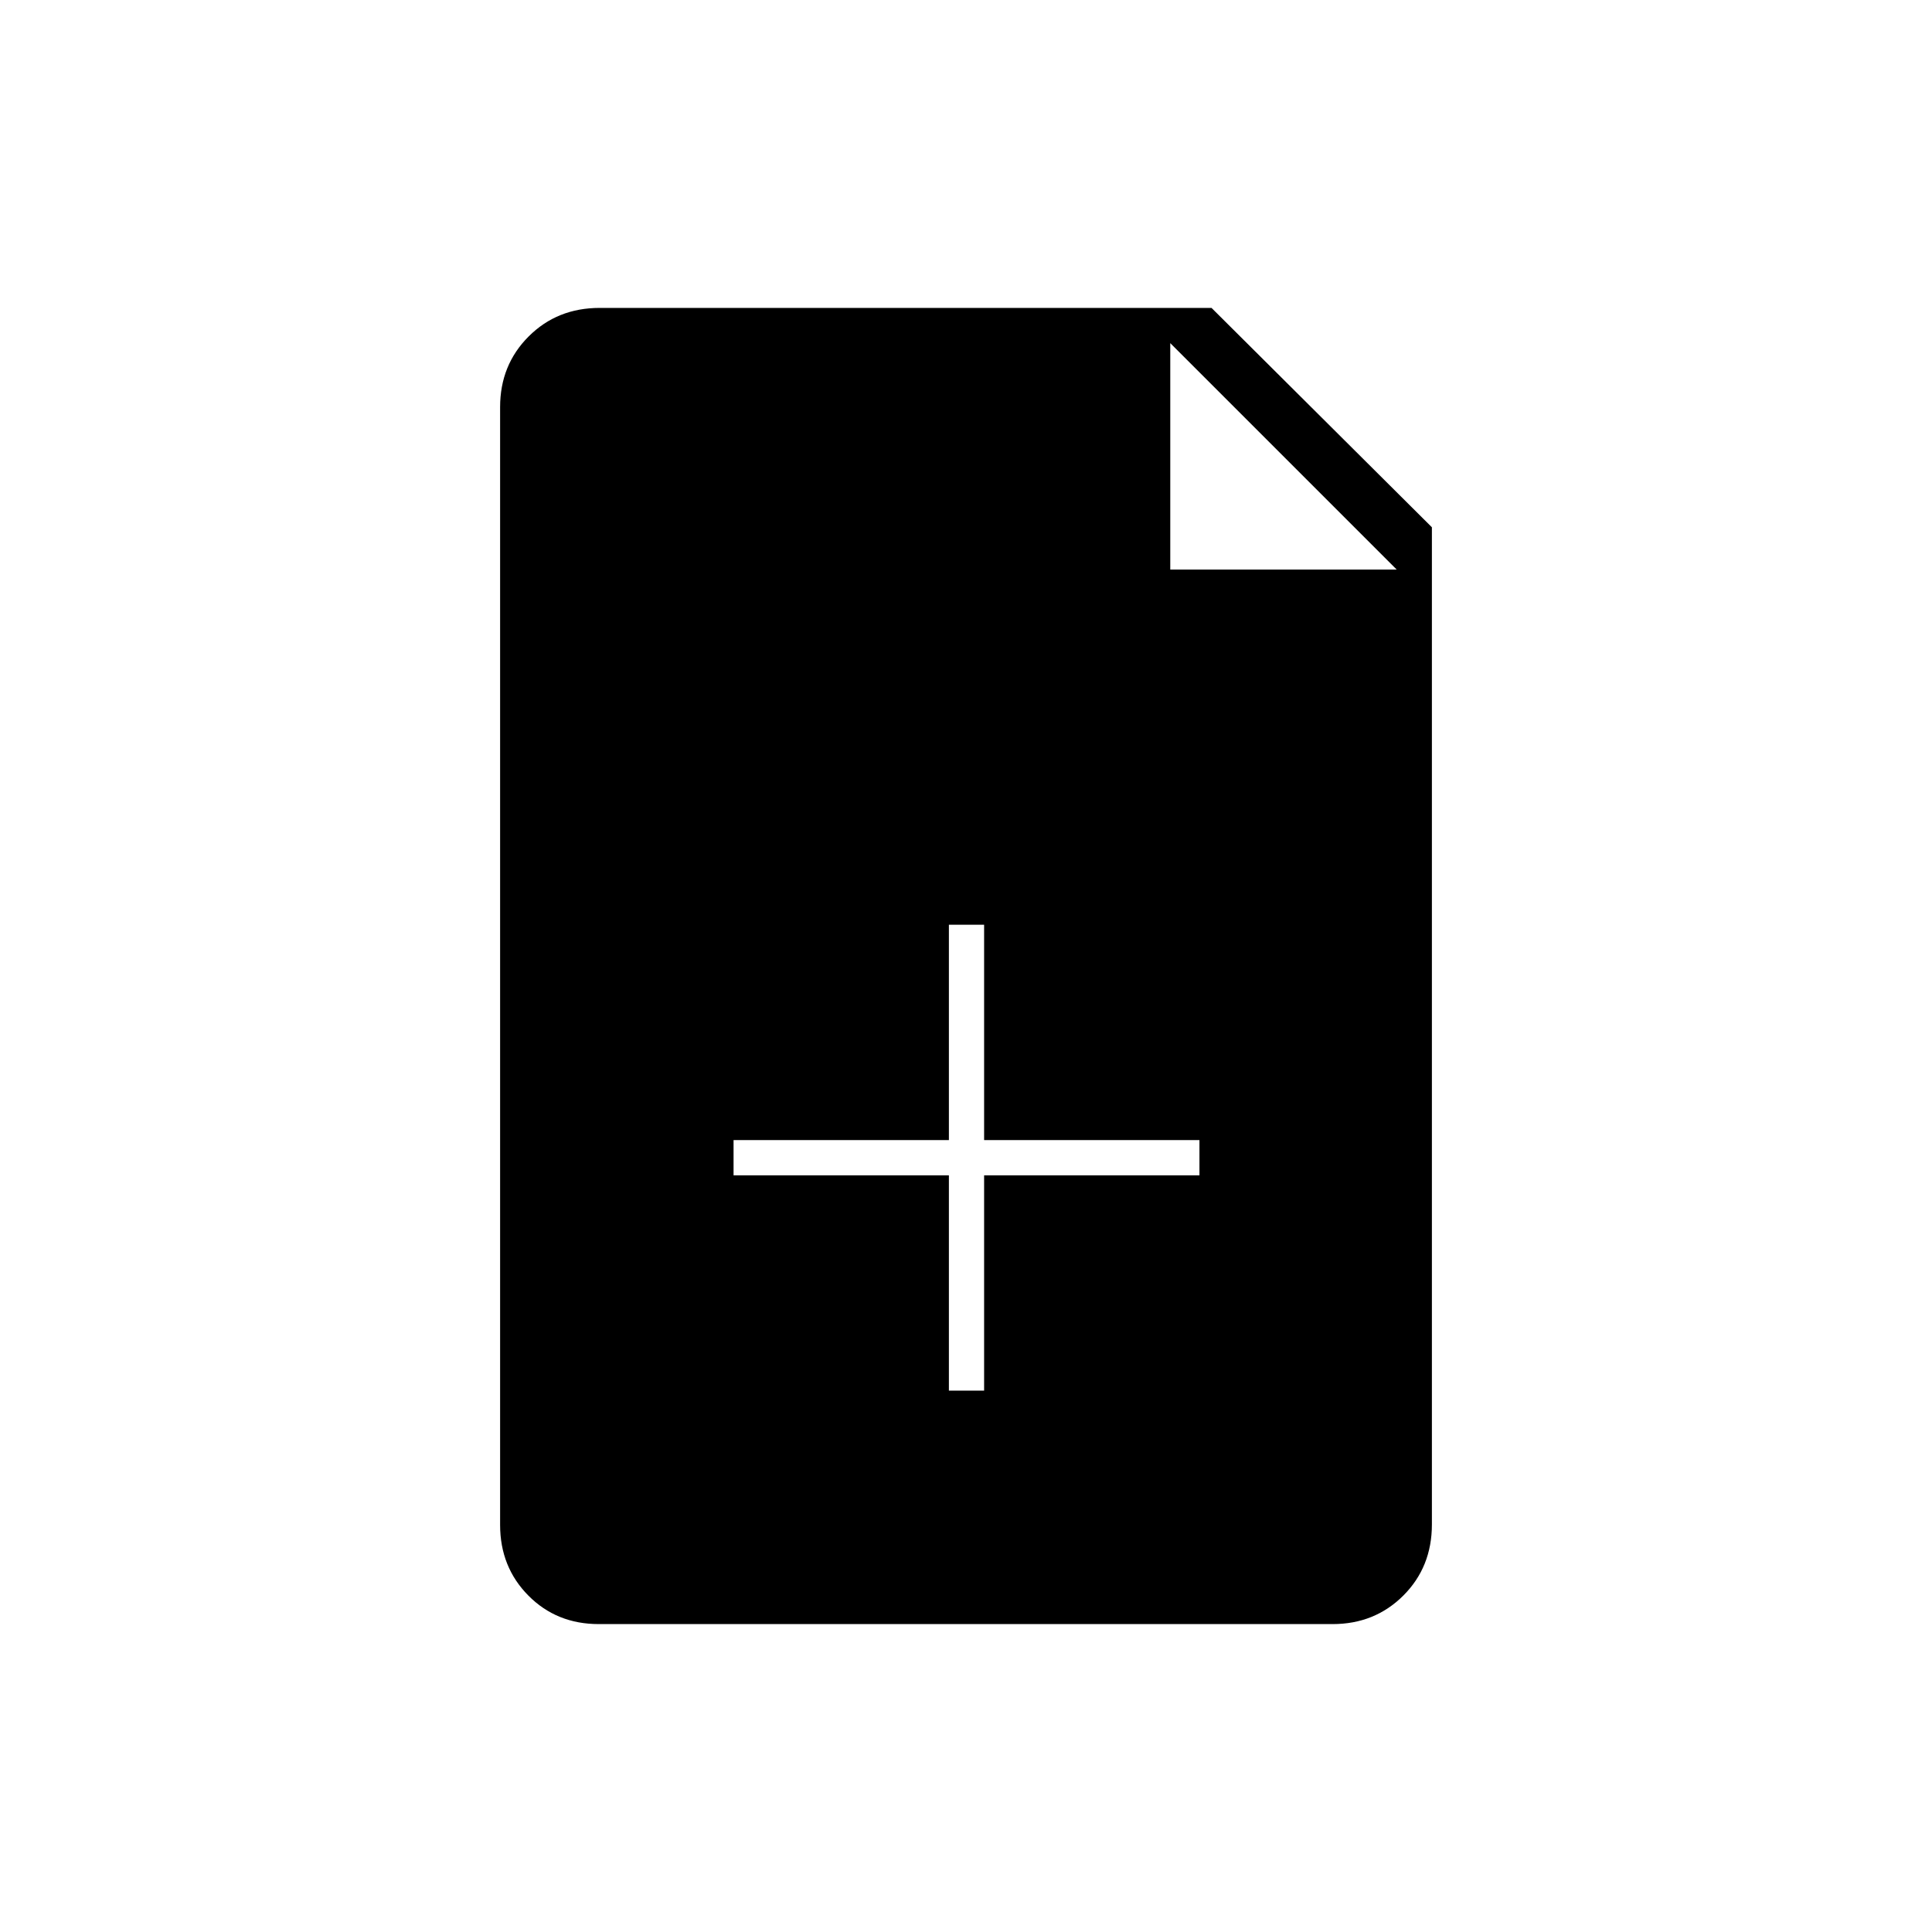 <svg xmlns="http://www.w3.org/2000/svg" height="20" viewBox="0 -960 960 960" width="20"><path d="M471.5-269H489v-107h107v-17.5H489v-107h-17.5v107h-107v17.5h107v107ZM297.52-153q-20.96 0-34.99-14.18-14.03-14.18-14.03-35.1v-555.44q0-20.92 14.18-35.1T298-807h304l109.5 109v495.5q0 21.14-14.19 35.32Q683.11-153 662.16-153H297.52ZM581.5-677H694L581.5-789.5V-677Z"/></svg>